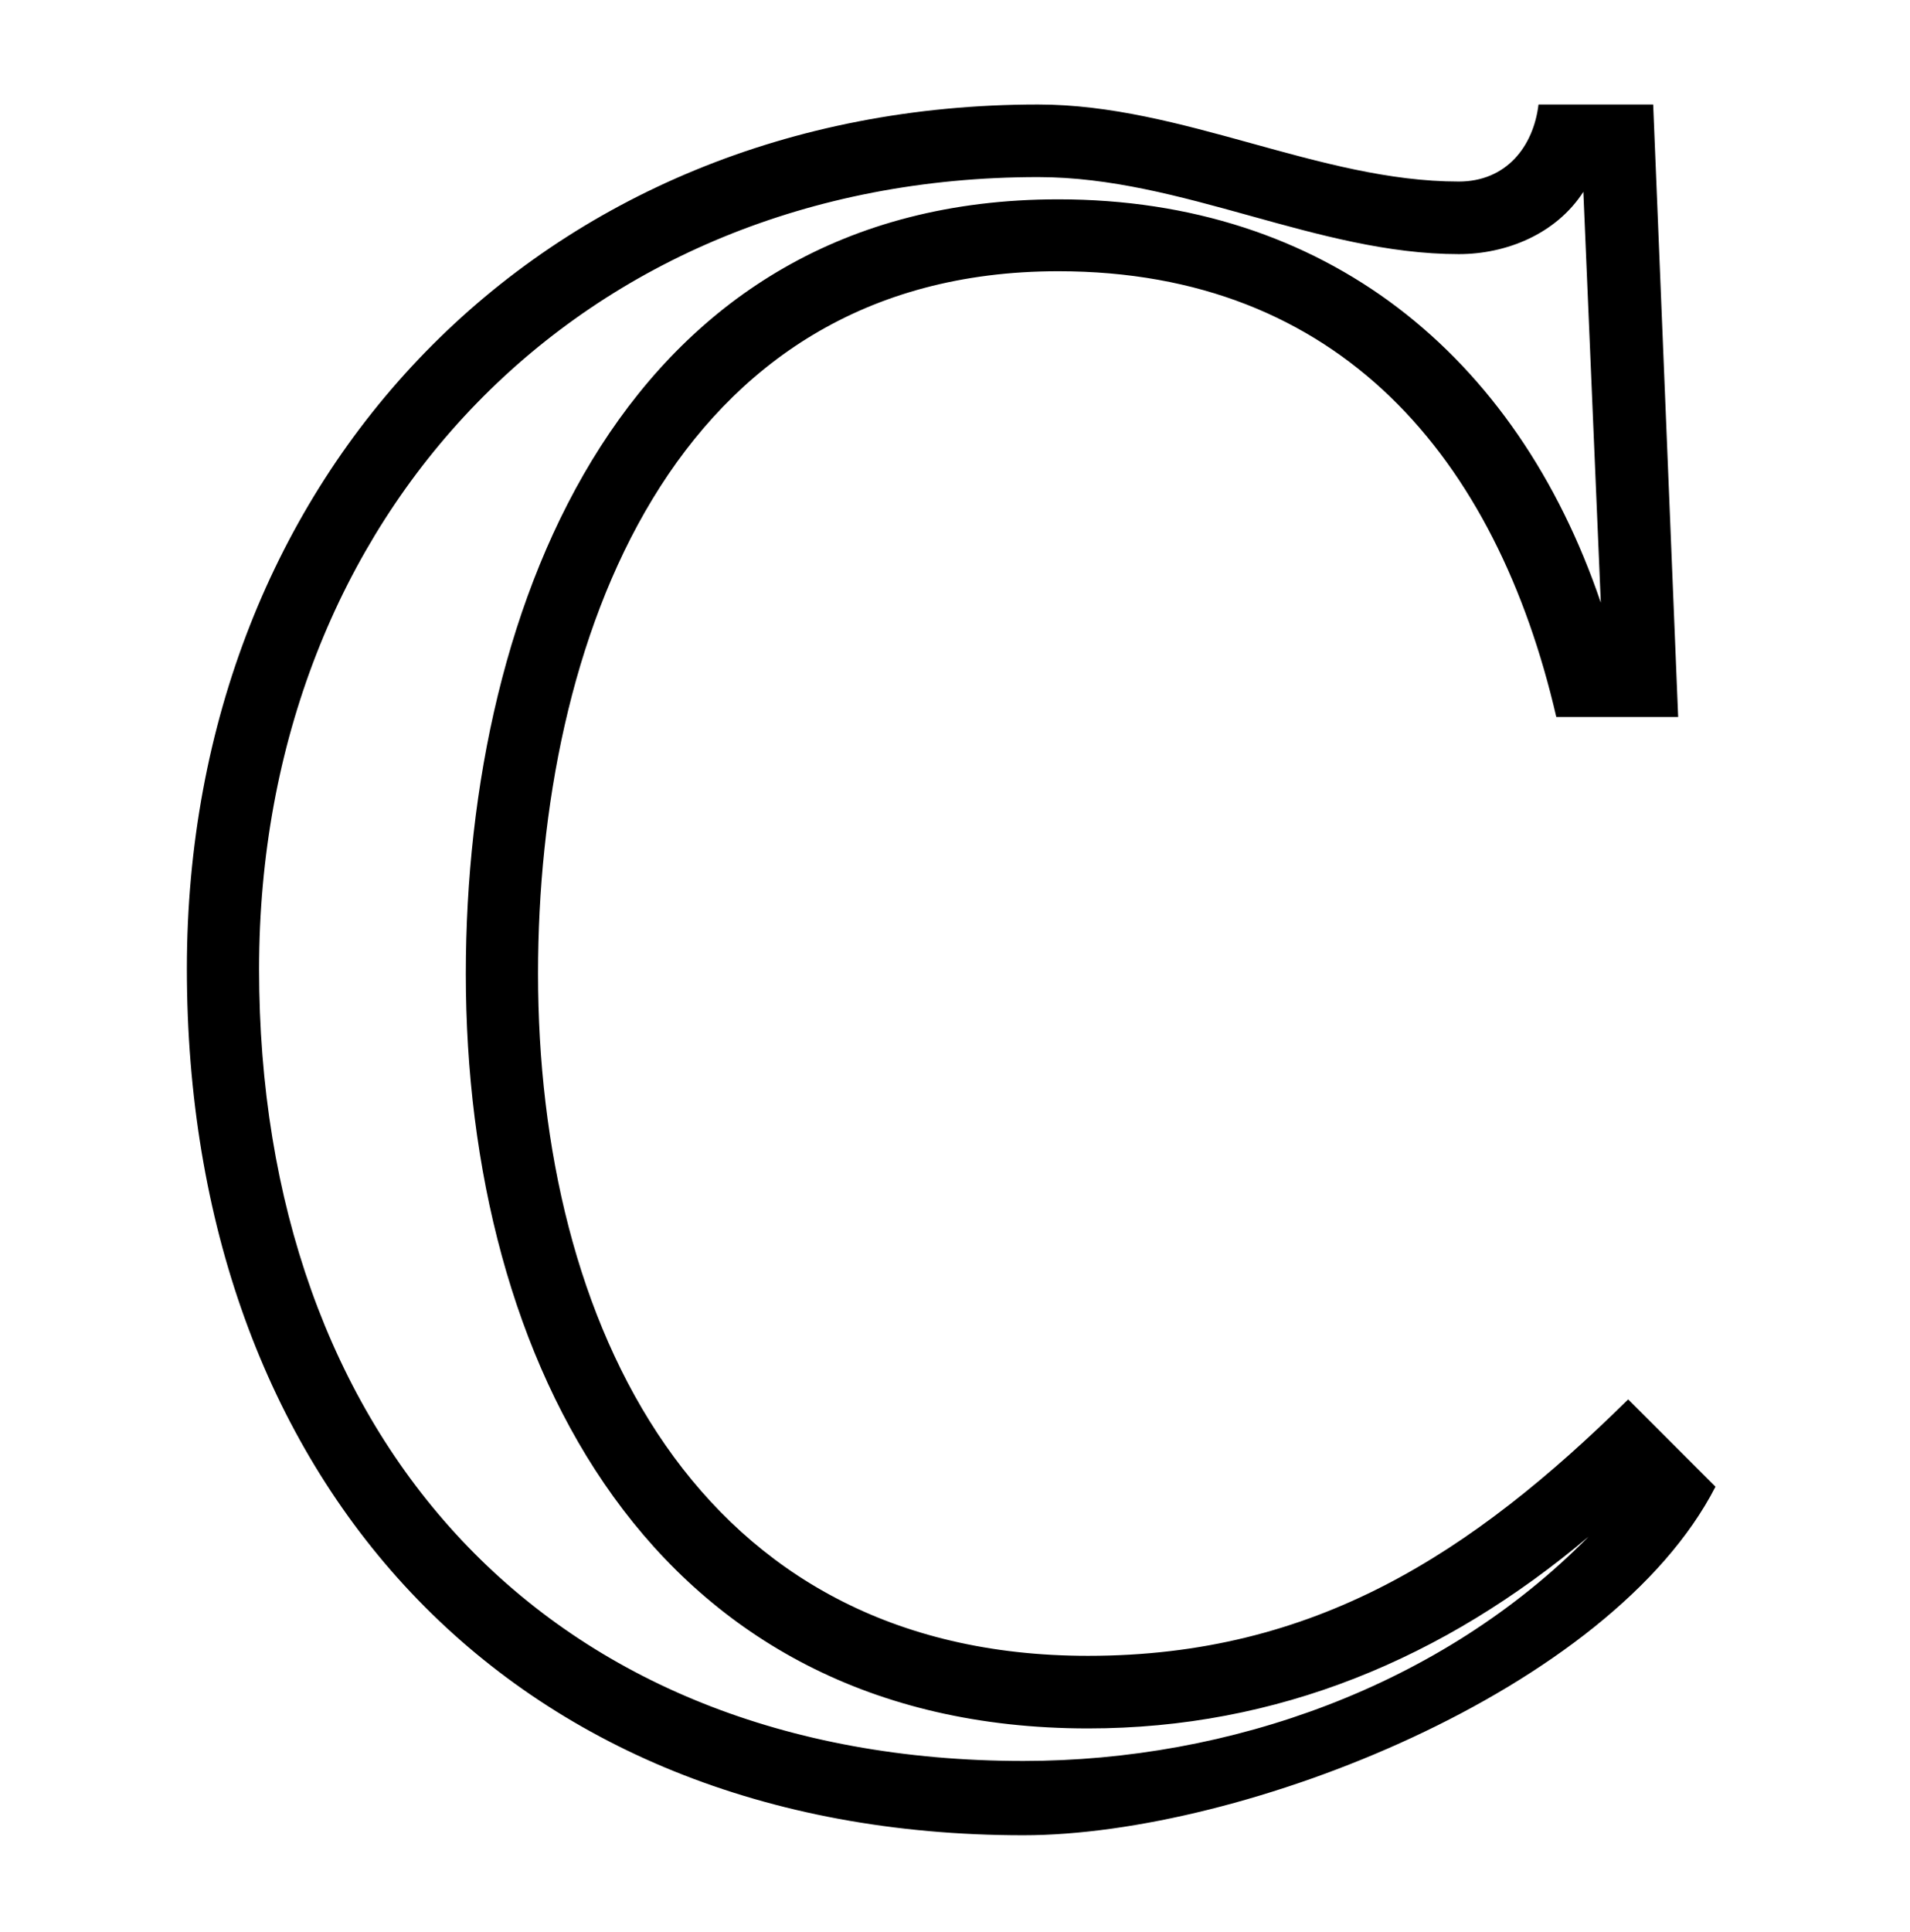 <?xml version='1.0' encoding='UTF-8'?>
<!-- This file was generated by dvisvgm 3.2.2 -->
<svg version='1.1' xmlns='http://www.w3.org/2000/svg' xmlns:xlink='http://www.w3.org/1999/xlink' width='7.645pt' height='7.73pt' viewBox='-.5 -7.175 7.645 7.73'>
<defs>
<use id='g18-67' xlink:href='#g17-67' transform='scale(1.37)'/>
<path id='g17-67' d='m4.647-.895l-.255-.255c-.458 .451-.916 .749-1.578 .749c-1.149 0-1.607-.975-1.607-1.993c0-.96 .385-2.051 1.52-2.051c.822 0 1.28 .545 1.455 1.302h.356l-.073-1.789h-.335c-.015 .124-.095 .225-.233 .225c-.407 0-.807-.225-1.229-.225c-1.455 0-2.487 1.084-2.487 2.524c0 1.484 .931 2.531 2.444 2.531c.64 0 1.716-.422 2.022-1.018zm-.335-2.582c-.247-.727-.807-1.178-1.585-1.178c-1.258 0-1.731 1.171-1.731 2.262c0 1.135 .545 2.204 1.818 2.204c.553 0 1.04-.204 1.462-.56c-.429 .436-1.047 .655-1.651 .655c-1.396 0-2.233-.945-2.233-2.313c0-1.324 .938-2.313 2.276-2.313c.422 0 .815 .225 1.229 .225c.138 0 .284-.058 .364-.182l.051 1.2z'/>
</defs>
<g id='page1716'>
<g fill='currentColor'>
<use x='0' y='0' xlink:href='#g18-67'/>
</g>
</g>
</svg>